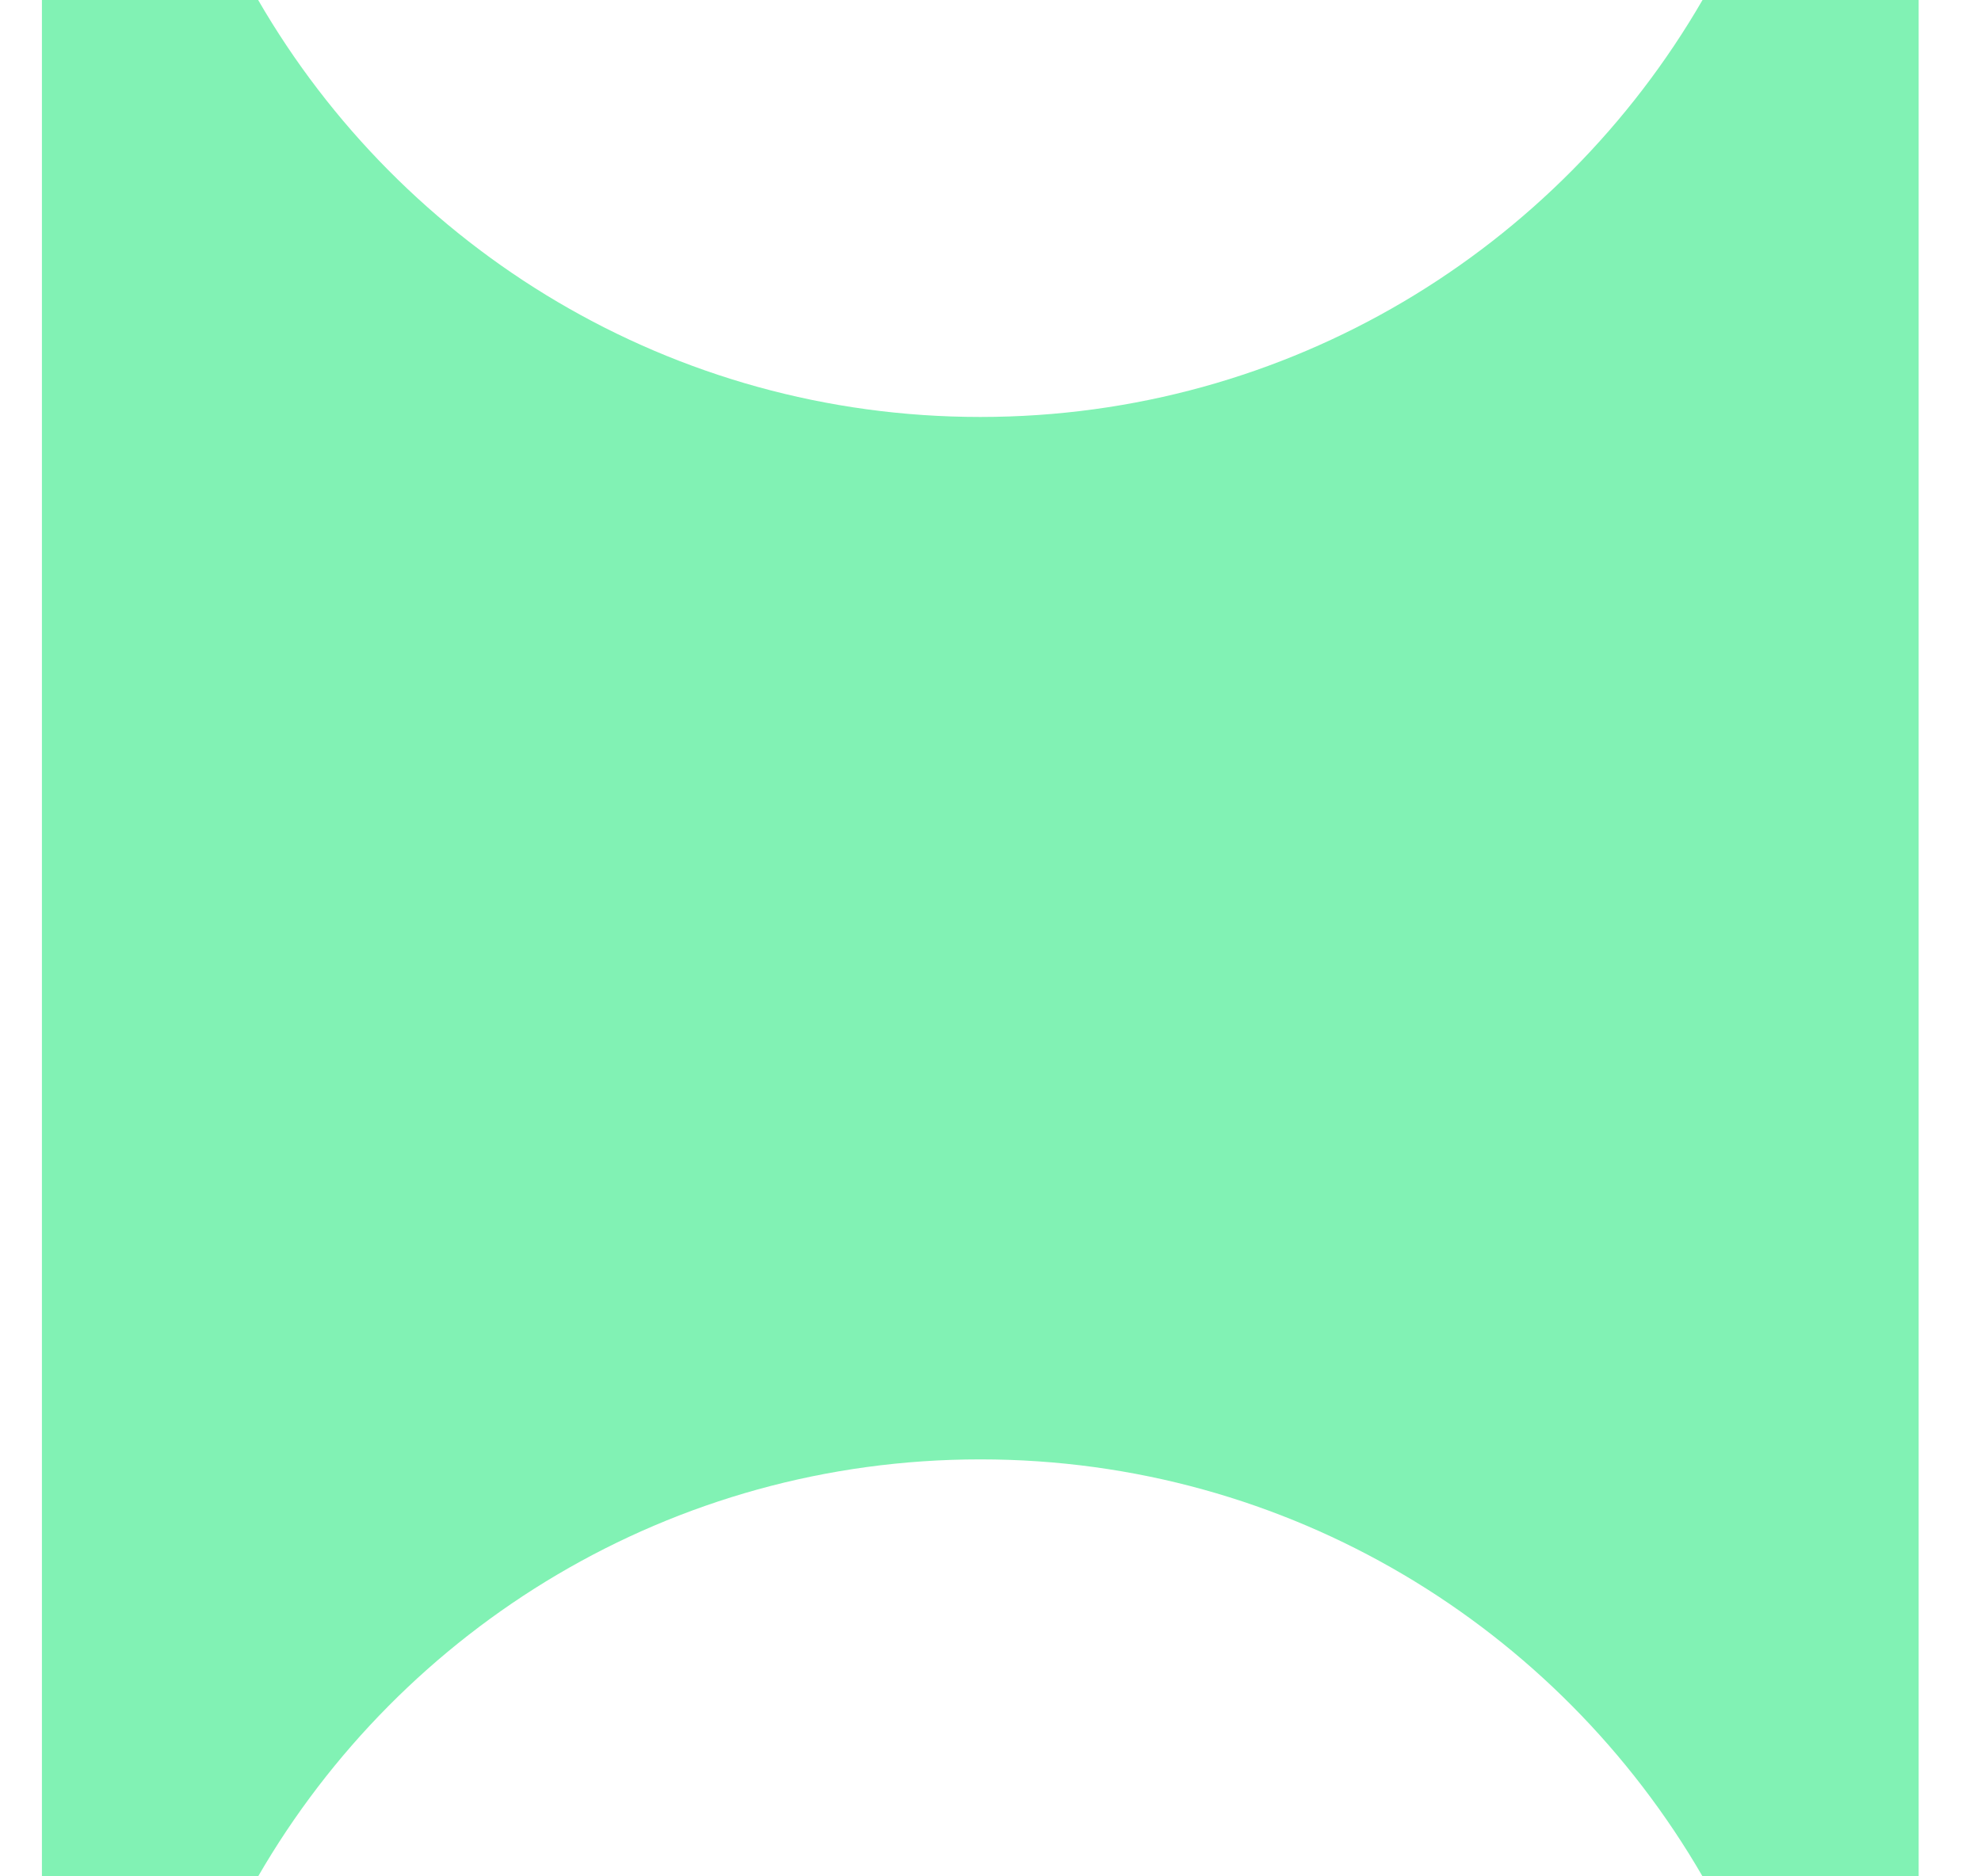 <svg width="19" height="18" viewBox="0 0 19 18" fill="none" xmlns="http://www.w3.org/2000/svg">
<path d="M2.476 0C3.859 2.39 6.442 4 9.402 4C12.363 4 14.946 2.39 16.329 0H18.402V18H16.329C14.946 15.61 12.363 14 9.402 14C6.442 14 3.859 15.61 2.476 18H0.402V0H2.476Z" fill="#81F2B4"/>
</svg>

